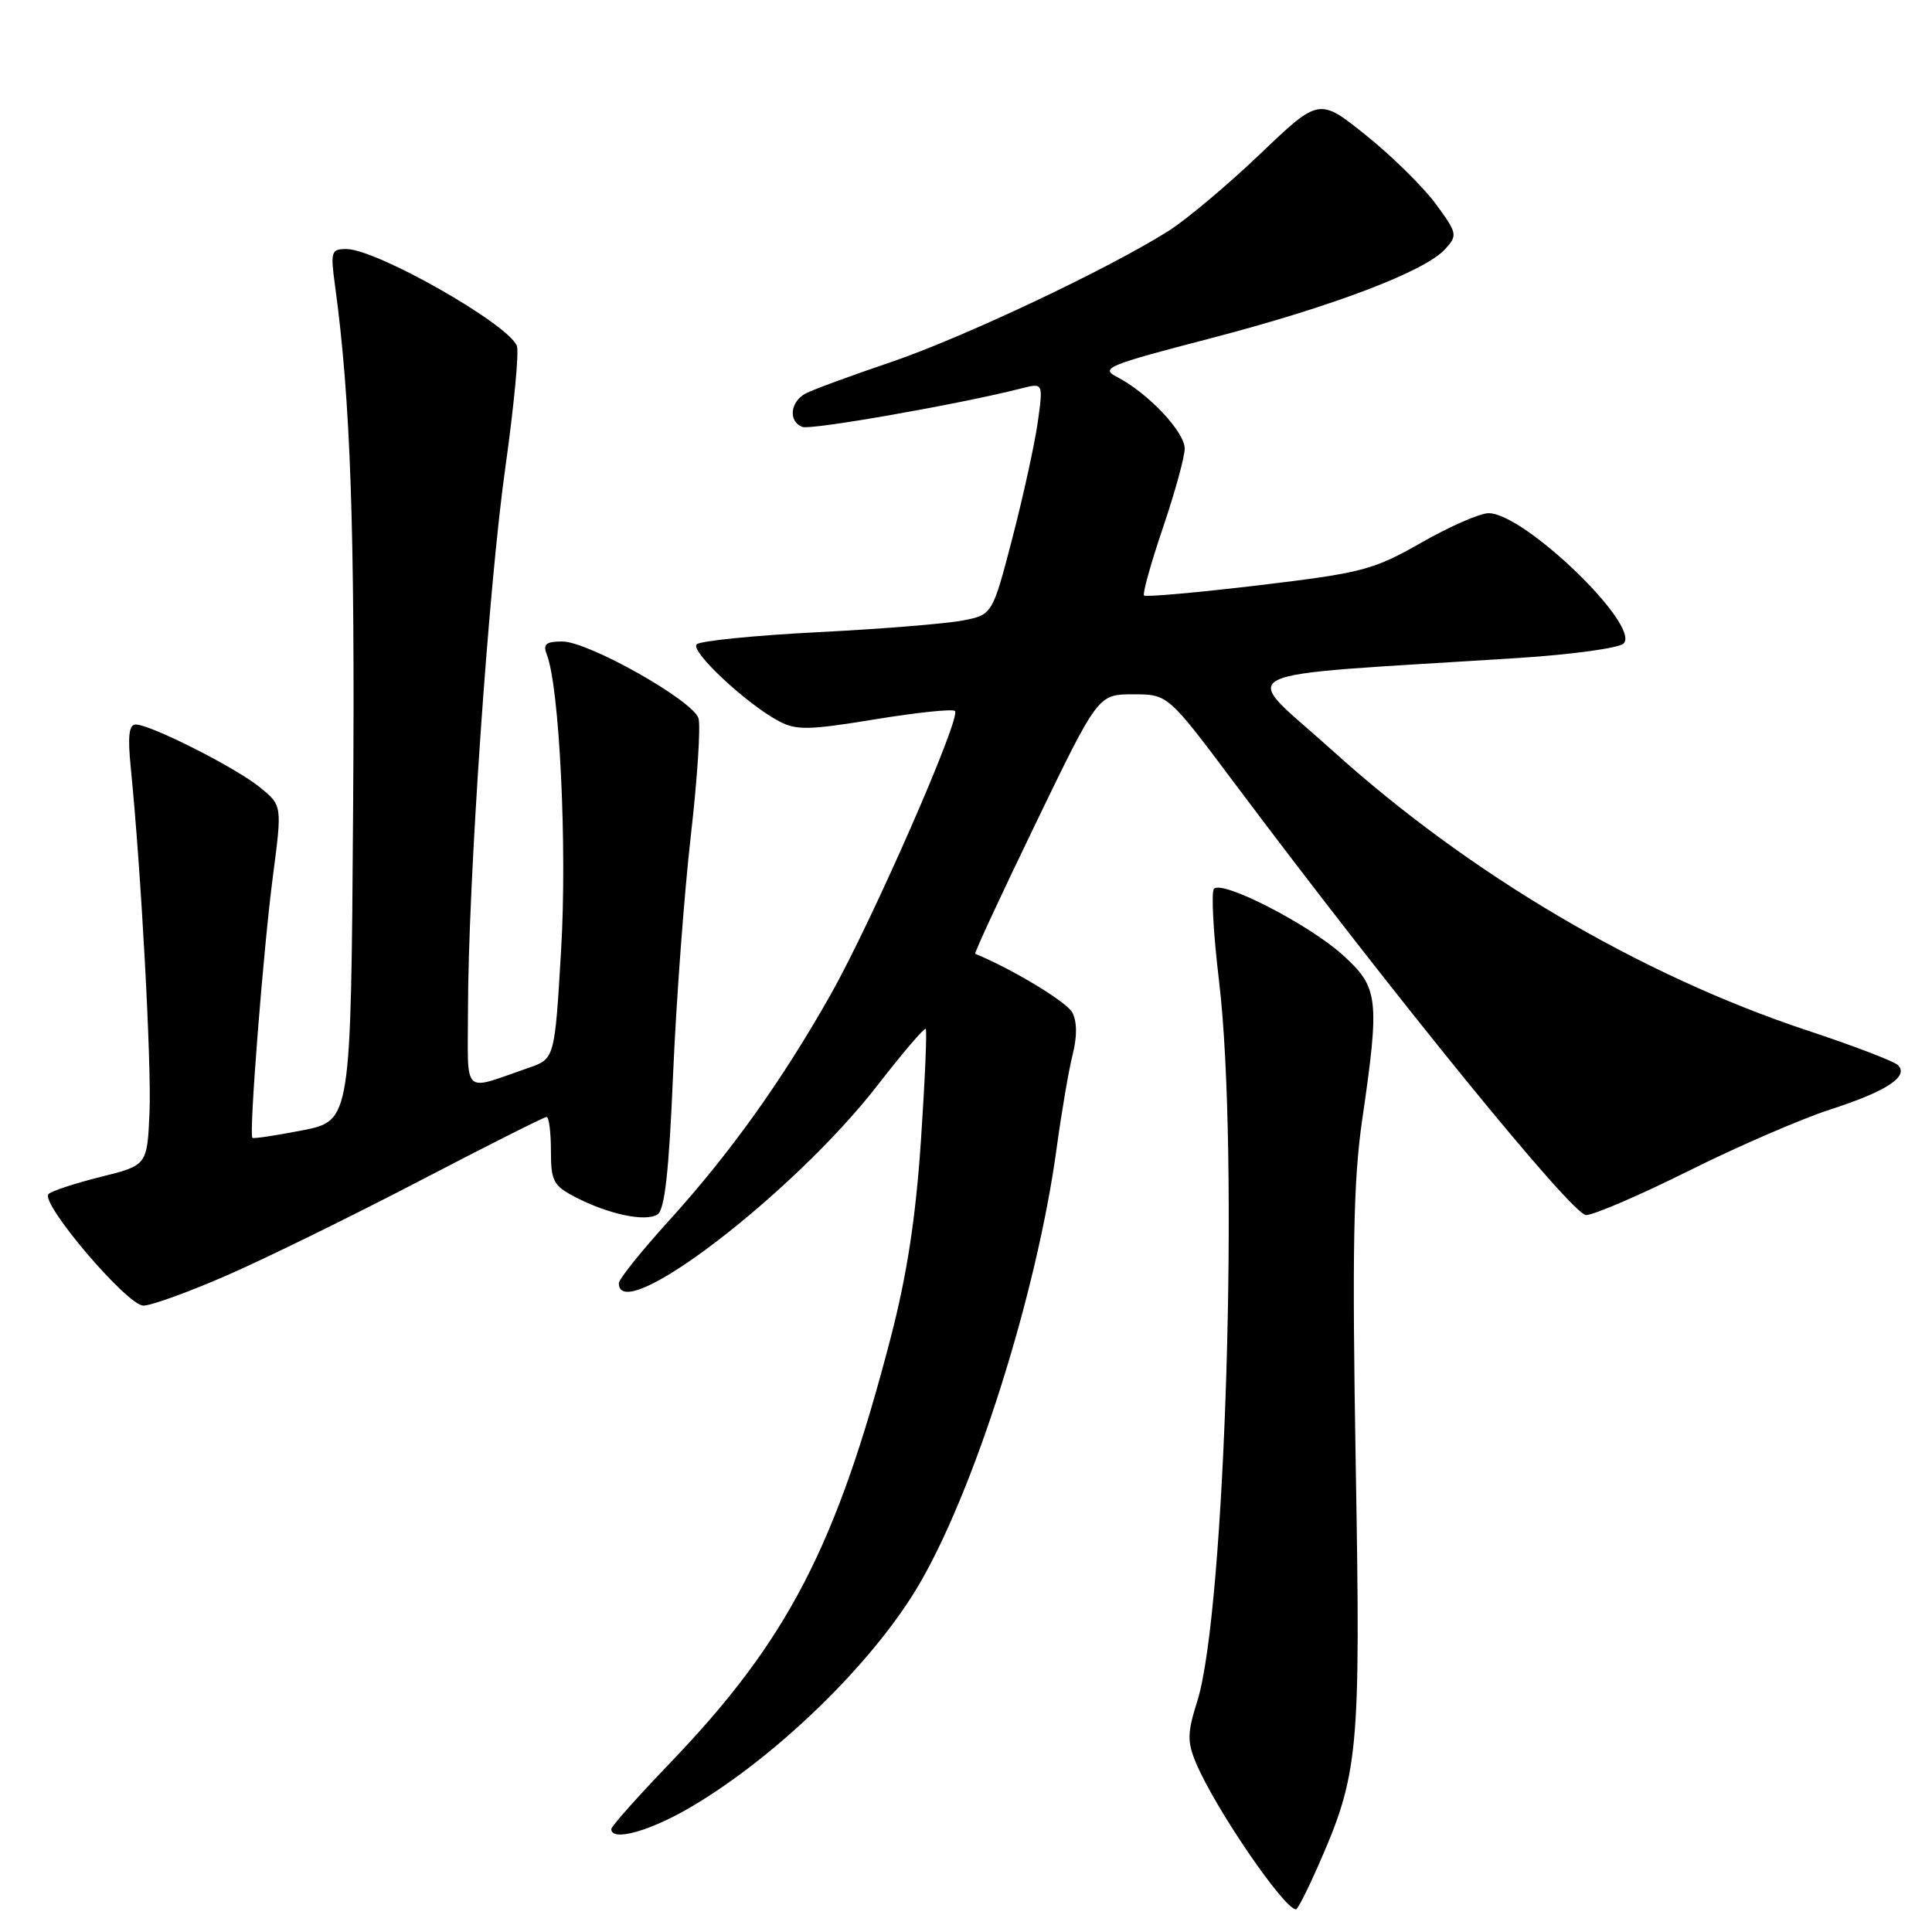 <?xml version="1.0" encoding="UTF-8" standalone="no"?>
<!DOCTYPE svg PUBLIC "-//W3C//DTD SVG 1.1//EN" "http://www.w3.org/Graphics/SVG/1.1/DTD/svg11.dtd" >
<svg xmlns="http://www.w3.org/2000/svg" xmlns:xlink="http://www.w3.org/1999/xlink" version="1.1" viewBox="0 0 256 256">
 <g >
 <path fill="currentColor"
d=" M 174.51 247.58 C 180.07 234.99 180.30 232.59 179.64 194.00 C 179.16 165.70 179.33 156.47 180.48 148.50 C 182.85 132.24 182.68 130.85 177.90 126.52 C 173.40 122.47 161.99 116.60 160.86 117.77 C 160.47 118.17 160.77 123.67 161.53 130.00 C 164.23 152.47 162.39 213.54 158.65 225.40 C 157.32 229.61 157.30 230.77 158.46 233.56 C 160.96 239.54 170.15 253.00 171.73 253.00 C 171.94 253.00 173.19 250.56 174.51 247.58 Z  M 91.67 239.37 C 102.86 232.75 115.34 220.65 121.47 210.48 C 128.97 198.03 137.41 171.45 140.03 152.00 C 140.67 147.32 141.61 141.81 142.13 139.75 C 142.74 137.33 142.72 135.35 142.08 134.15 C 141.33 132.75 134.16 128.42 129.22 126.38 C 129.06 126.32 132.66 118.56 137.22 109.14 C 145.50 92.01 145.50 92.01 150.13 92.00 C 154.76 92.00 154.76 92.00 163.56 103.75 C 184.79 132.08 208.33 161.00 210.16 161.00 C 211.19 161.00 217.31 158.36 223.77 155.14 C 230.22 151.92 238.65 148.27 242.50 147.02 C 250.02 144.59 253.03 142.60 251.46 141.11 C 250.93 140.61 245.55 138.55 239.50 136.55 C 217.34 129.20 194.68 115.84 176.52 99.42 C 164.23 88.31 161.33 89.74 201.27 87.18 C 208.29 86.73 214.53 85.87 215.13 85.27 C 217.46 82.94 201.98 68.00 197.25 68.00 C 196.11 68.00 192.10 69.75 188.34 71.90 C 181.95 75.54 180.52 75.91 166.74 77.56 C 158.63 78.52 151.81 79.13 151.59 78.91 C 151.37 78.68 152.49 74.67 154.07 70.00 C 155.66 65.33 156.97 60.58 156.98 59.45 C 157.00 57.25 152.11 52.07 148.03 49.96 C 145.74 48.79 146.68 48.40 160.37 44.84 C 176.60 40.61 188.81 35.97 191.50 33.00 C 193.16 31.17 193.10 30.90 190.23 27.00 C 188.58 24.76 184.43 20.68 181.01 17.93 C 174.79 12.94 174.79 12.94 166.97 20.41 C 162.66 24.52 157.20 29.11 154.82 30.61 C 146.83 35.66 127.58 44.75 118.00 48.00 C 112.78 49.77 107.71 51.63 106.75 52.14 C 104.69 53.23 104.43 55.85 106.32 56.57 C 107.46 57.01 127.26 53.53 135.36 51.46 C 138.23 50.73 138.23 50.73 137.52 55.87 C 137.13 58.69 135.62 65.61 134.16 71.24 C 131.50 81.47 131.50 81.47 127.50 82.23 C 125.30 82.65 116.66 83.35 108.31 83.77 C 99.95 84.20 92.75 84.92 92.31 85.38 C 91.43 86.28 98.88 93.25 103.17 95.54 C 105.51 96.79 107.12 96.76 115.92 95.32 C 121.46 94.41 126.24 93.91 126.54 94.21 C 127.39 95.06 115.56 122.05 110.07 131.78 C 103.61 143.21 96.74 152.82 88.61 161.78 C 84.97 165.79 82.00 169.50 82.00 170.03 C 82.00 175.86 105.14 158.16 116.25 143.84 C 119.59 139.53 122.48 136.15 122.66 136.33 C 122.85 136.52 122.56 143.17 122.03 151.13 C 121.33 161.44 120.18 168.93 118.03 177.22 C 110.85 204.86 104.37 217.37 88.82 233.57 C 84.52 238.05 81.00 242.00 81.00 242.36 C 81.00 244.07 86.17 242.63 91.67 239.37 Z  M 30.21 168.93 C 35.32 166.69 46.78 161.07 55.68 156.43 C 64.58 151.79 72.11 148.00 72.43 148.00 C 72.74 148.00 73.00 150.01 73.00 152.47 C 73.00 156.51 73.32 157.11 76.25 158.63 C 80.61 160.89 85.50 161.93 87.11 160.93 C 88.08 160.34 88.64 155.29 89.19 142.31 C 89.61 132.51 90.67 118.30 91.54 110.72 C 92.41 103.15 92.86 96.15 92.55 95.17 C 91.80 92.80 77.96 85.00 74.51 85.00 C 72.33 85.00 71.92 85.35 72.46 86.75 C 74.14 91.09 75.16 112.26 74.35 125.90 C 73.50 140.31 73.50 140.31 70.00 141.51 C 61.11 144.57 62.00 145.42 62.01 133.82 C 62.03 117.04 64.74 77.62 66.97 61.88 C 68.10 53.83 68.79 46.62 68.49 45.84 C 67.38 42.94 49.89 33.00 45.90 33.00 C 43.88 33.00 43.78 33.34 44.38 37.75 C 46.45 52.87 47.05 69.92 46.79 107.00 C 46.50 148.50 46.50 148.50 40.10 149.77 C 36.58 150.46 33.58 150.91 33.44 150.77 C 32.97 150.29 34.90 125.72 36.16 116.11 C 37.39 106.73 37.39 106.73 34.45 104.33 C 31.22 101.70 19.94 96.00 17.98 96.00 C 17.08 96.00 16.91 97.55 17.33 101.75 C 18.71 115.55 20.09 141.07 19.81 147.45 C 19.50 154.41 19.50 154.41 13.32 155.95 C 9.92 156.80 6.82 157.82 6.43 158.22 C 5.28 159.39 16.85 173.00 19.00 173.00 C 20.05 173.00 25.09 171.17 30.21 168.93 Z "/>
</g>
</svg>